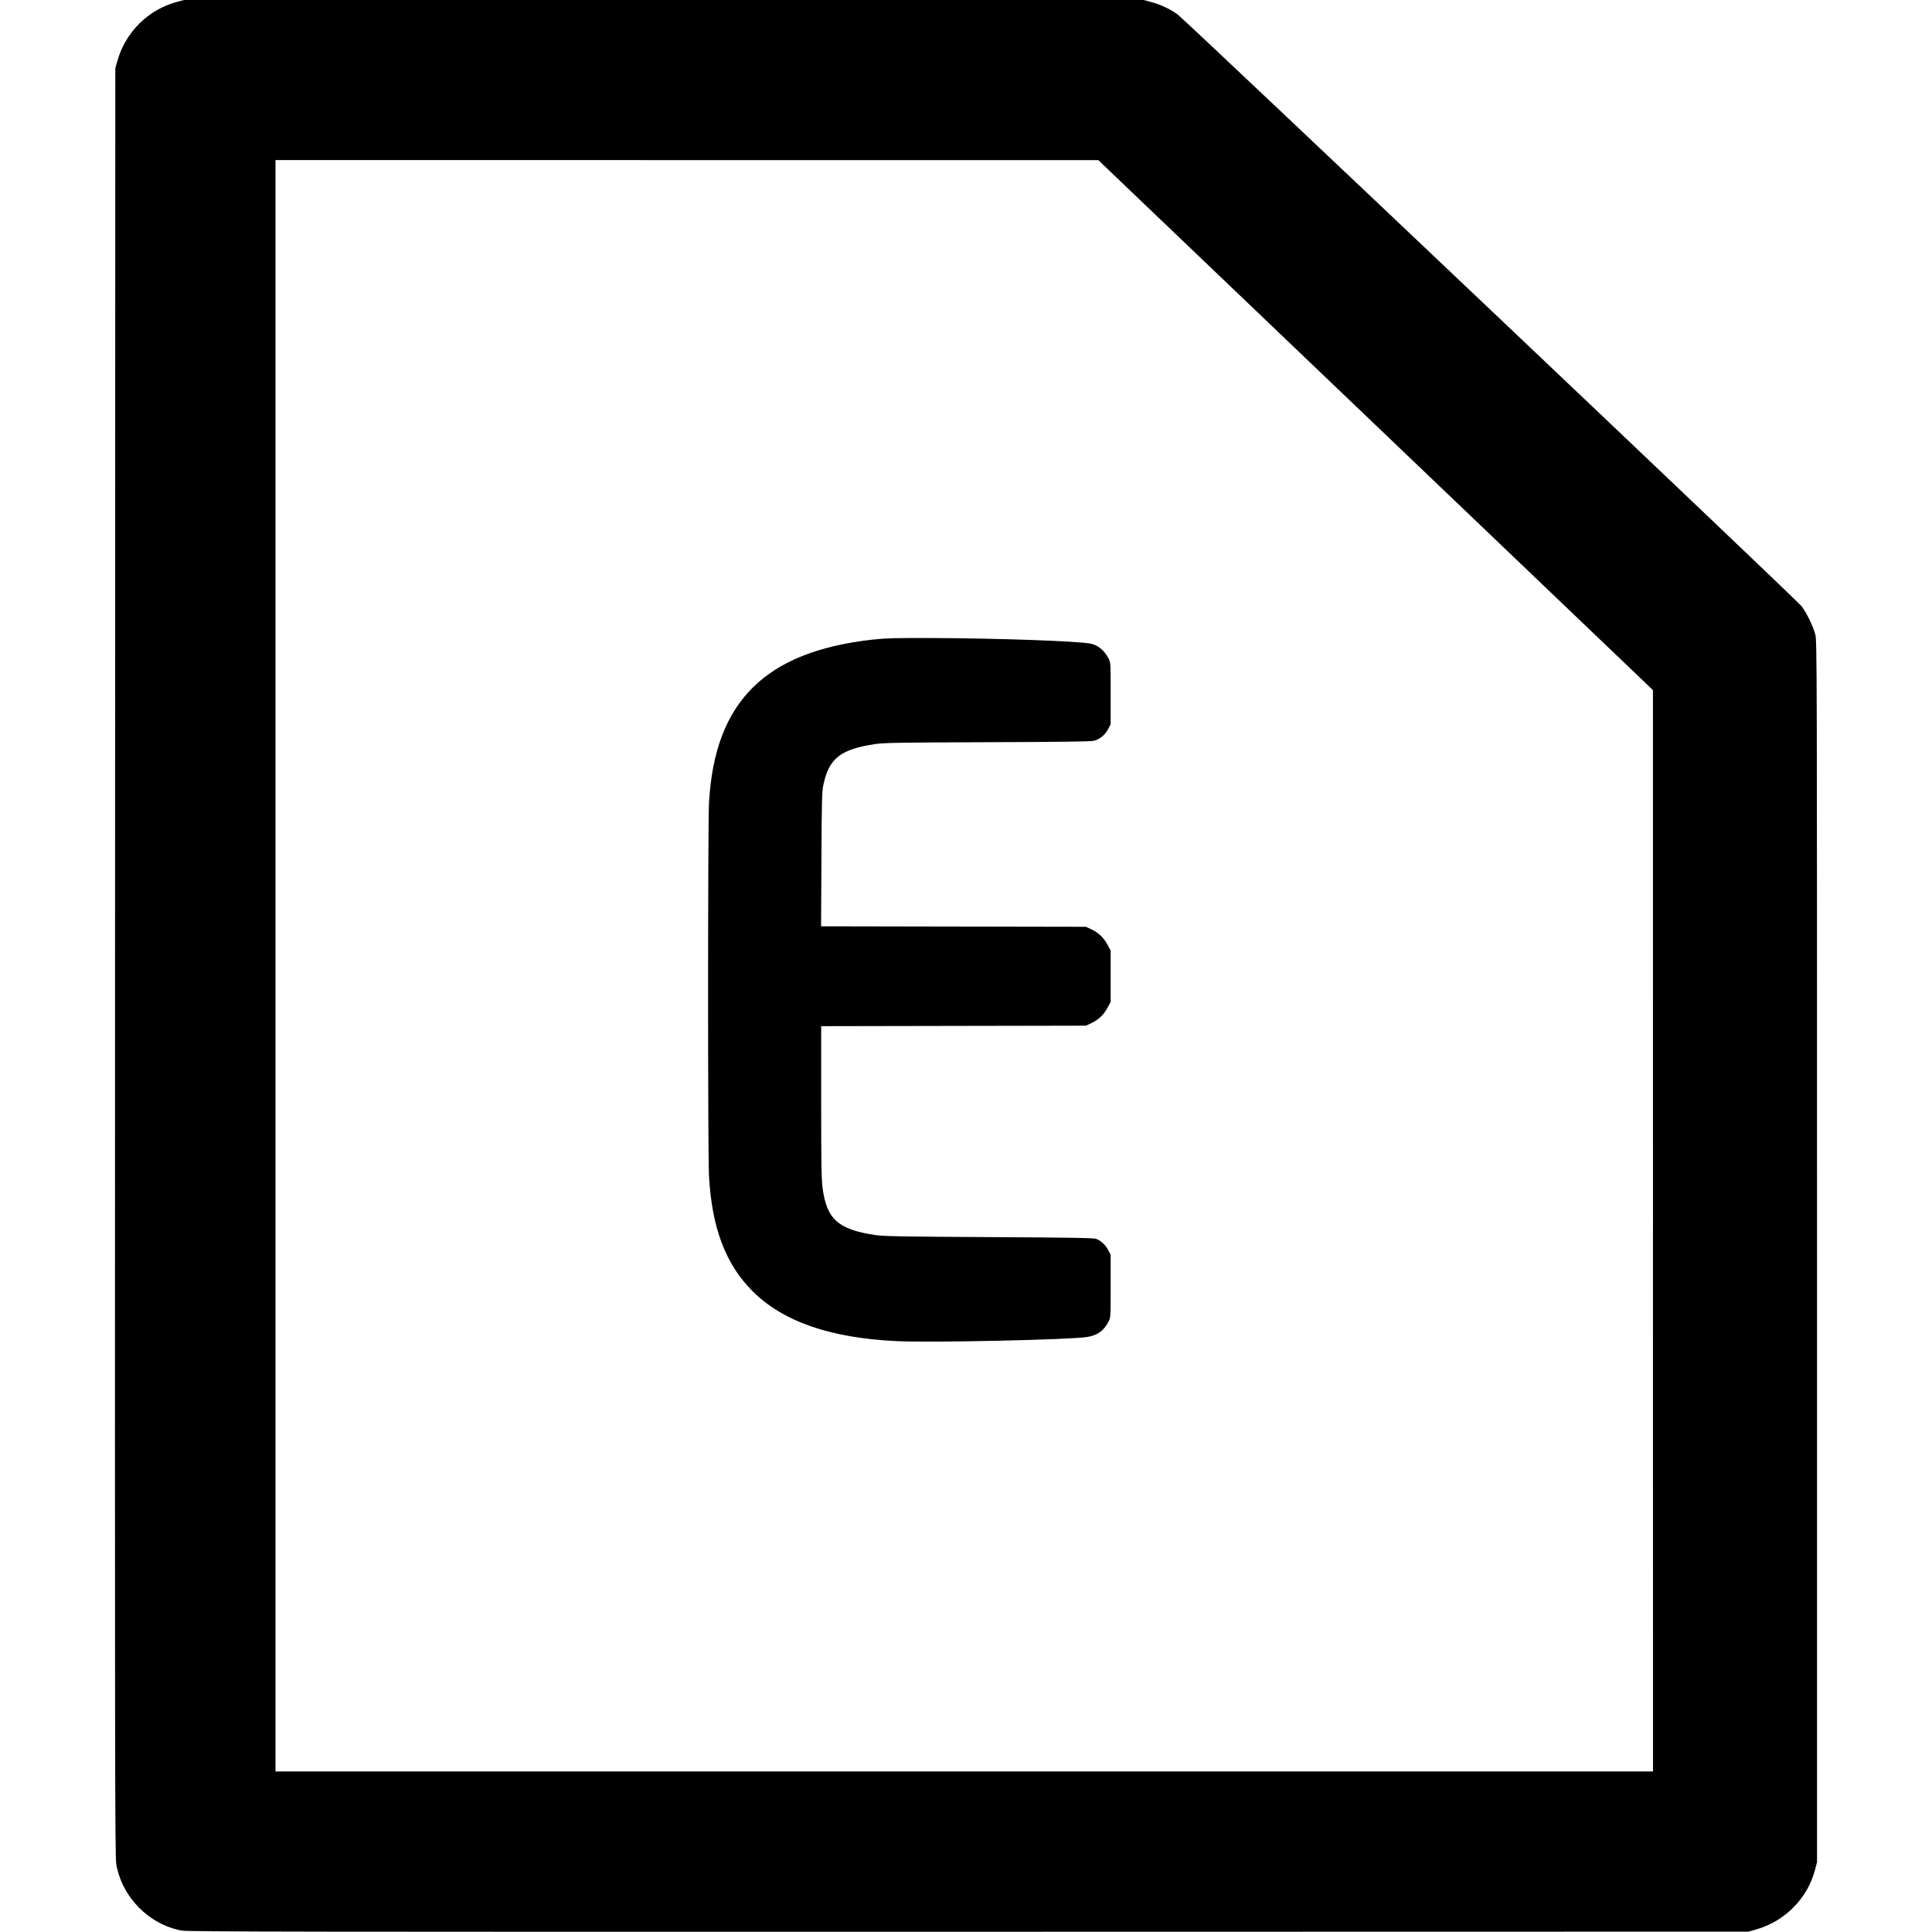 <svg xmlns:rdf="http://www.w3.org/1999/02/22-rdf-syntax-ns#" xmlns="http://www.w3.org/2000/svg" height="512" width="512" version="1.1" xmlns:cc="http://creativecommons.org/ns#" xmlns:dc="http://purl.org/dc/elements/1.1/" viewBox="0 0 512 512">
	<g transform="translate(0 -540.36)">
		<path d="m48.249 1052c-8.748-1.584-15.922-8.834-17.435-17.622-0.35-2.031-0.383-26.417-0.325-239.09l0.065-236.83 0.572-2.015c2.154-7.588 8.185-13.553 15.742-15.57l2.078-0.555h126.98 126.98l2.102 0.561c2.61 0.696 5.35 1.997 7.171 3.404 2.661 2.056 164.04 155.1 165.25 156.72 1.373 1.829 2.978 5.129 3.642 7.487 0.445 1.58 0.461 7.37 0.461 163.51v161.87l-0.57 2.138c-2.003 7.516-7.974 13.52-15.61 15.695l-1.96 0.558-206.59 0.041c-176.55 0.035-206.88-0.011-208.55-0.313zm389.81-185.47-0.015-143.29-73.489-70.221-73.489-70.221-109.03-0.01-109.03-0.01v213.52 213.52h182.53 182.53l-0.015-143.29zm-200.41 29.247c-17.643-0.837-30.172-5.187-38.258-13.284-7.111-7.121-10.741-16.746-11.505-30.508-0.315-5.68-0.311-93.165 0.005-98.857 1.489-26.82 14.828-40.104 43.46-43.278 3.347-0.371 5.998-0.44 15.622-0.405 17.317 0.063 38.061 0.787 41.936 1.463 1.958 0.342 3.717 1.756 4.835 3.889 0.589 1.123 0.594 1.208 0.594 9.322v8.188l-0.698 1.325c-0.796 1.51-2.174 2.626-3.762 3.046-0.766 0.203-9.001 0.312-28.167 0.374-23.365 0.075-27.458 0.144-29.812 0.496-8.95 1.339-12.093 3.719-13.579 10.282-0.513 2.266-0.54 3.111-0.633 20.187l-0.097 17.822 35.098 0.066 35.098 0.066 1.416 0.664c1.917 0.899 3.254 2.166 4.278 4.055l0.856 1.579v6.803 6.803l-0.856 1.579c-1.025 1.889-2.361 3.157-4.278 4.055l-1.416 0.664-35.083 0.066-35.083 0.066v20.013c0 16.28 0.07 20.547 0.375 22.876 1.083 8.263 4.131 10.993 13.903 12.455 2.333 0.349 6.717 0.429 30.316 0.557 22.03 0.119 27.74 0.216 28.343 0.481 1.356 0.597 2.389 1.565 3.091 2.896l0.689 1.307v8.314c0 8.246-0.005 8.323-0.594 9.448-1.257 2.4-2.901 3.578-5.611 4.021-4.534 0.742-41.2 1.543-50.482 1.103z"/>
	</g>
</svg>

